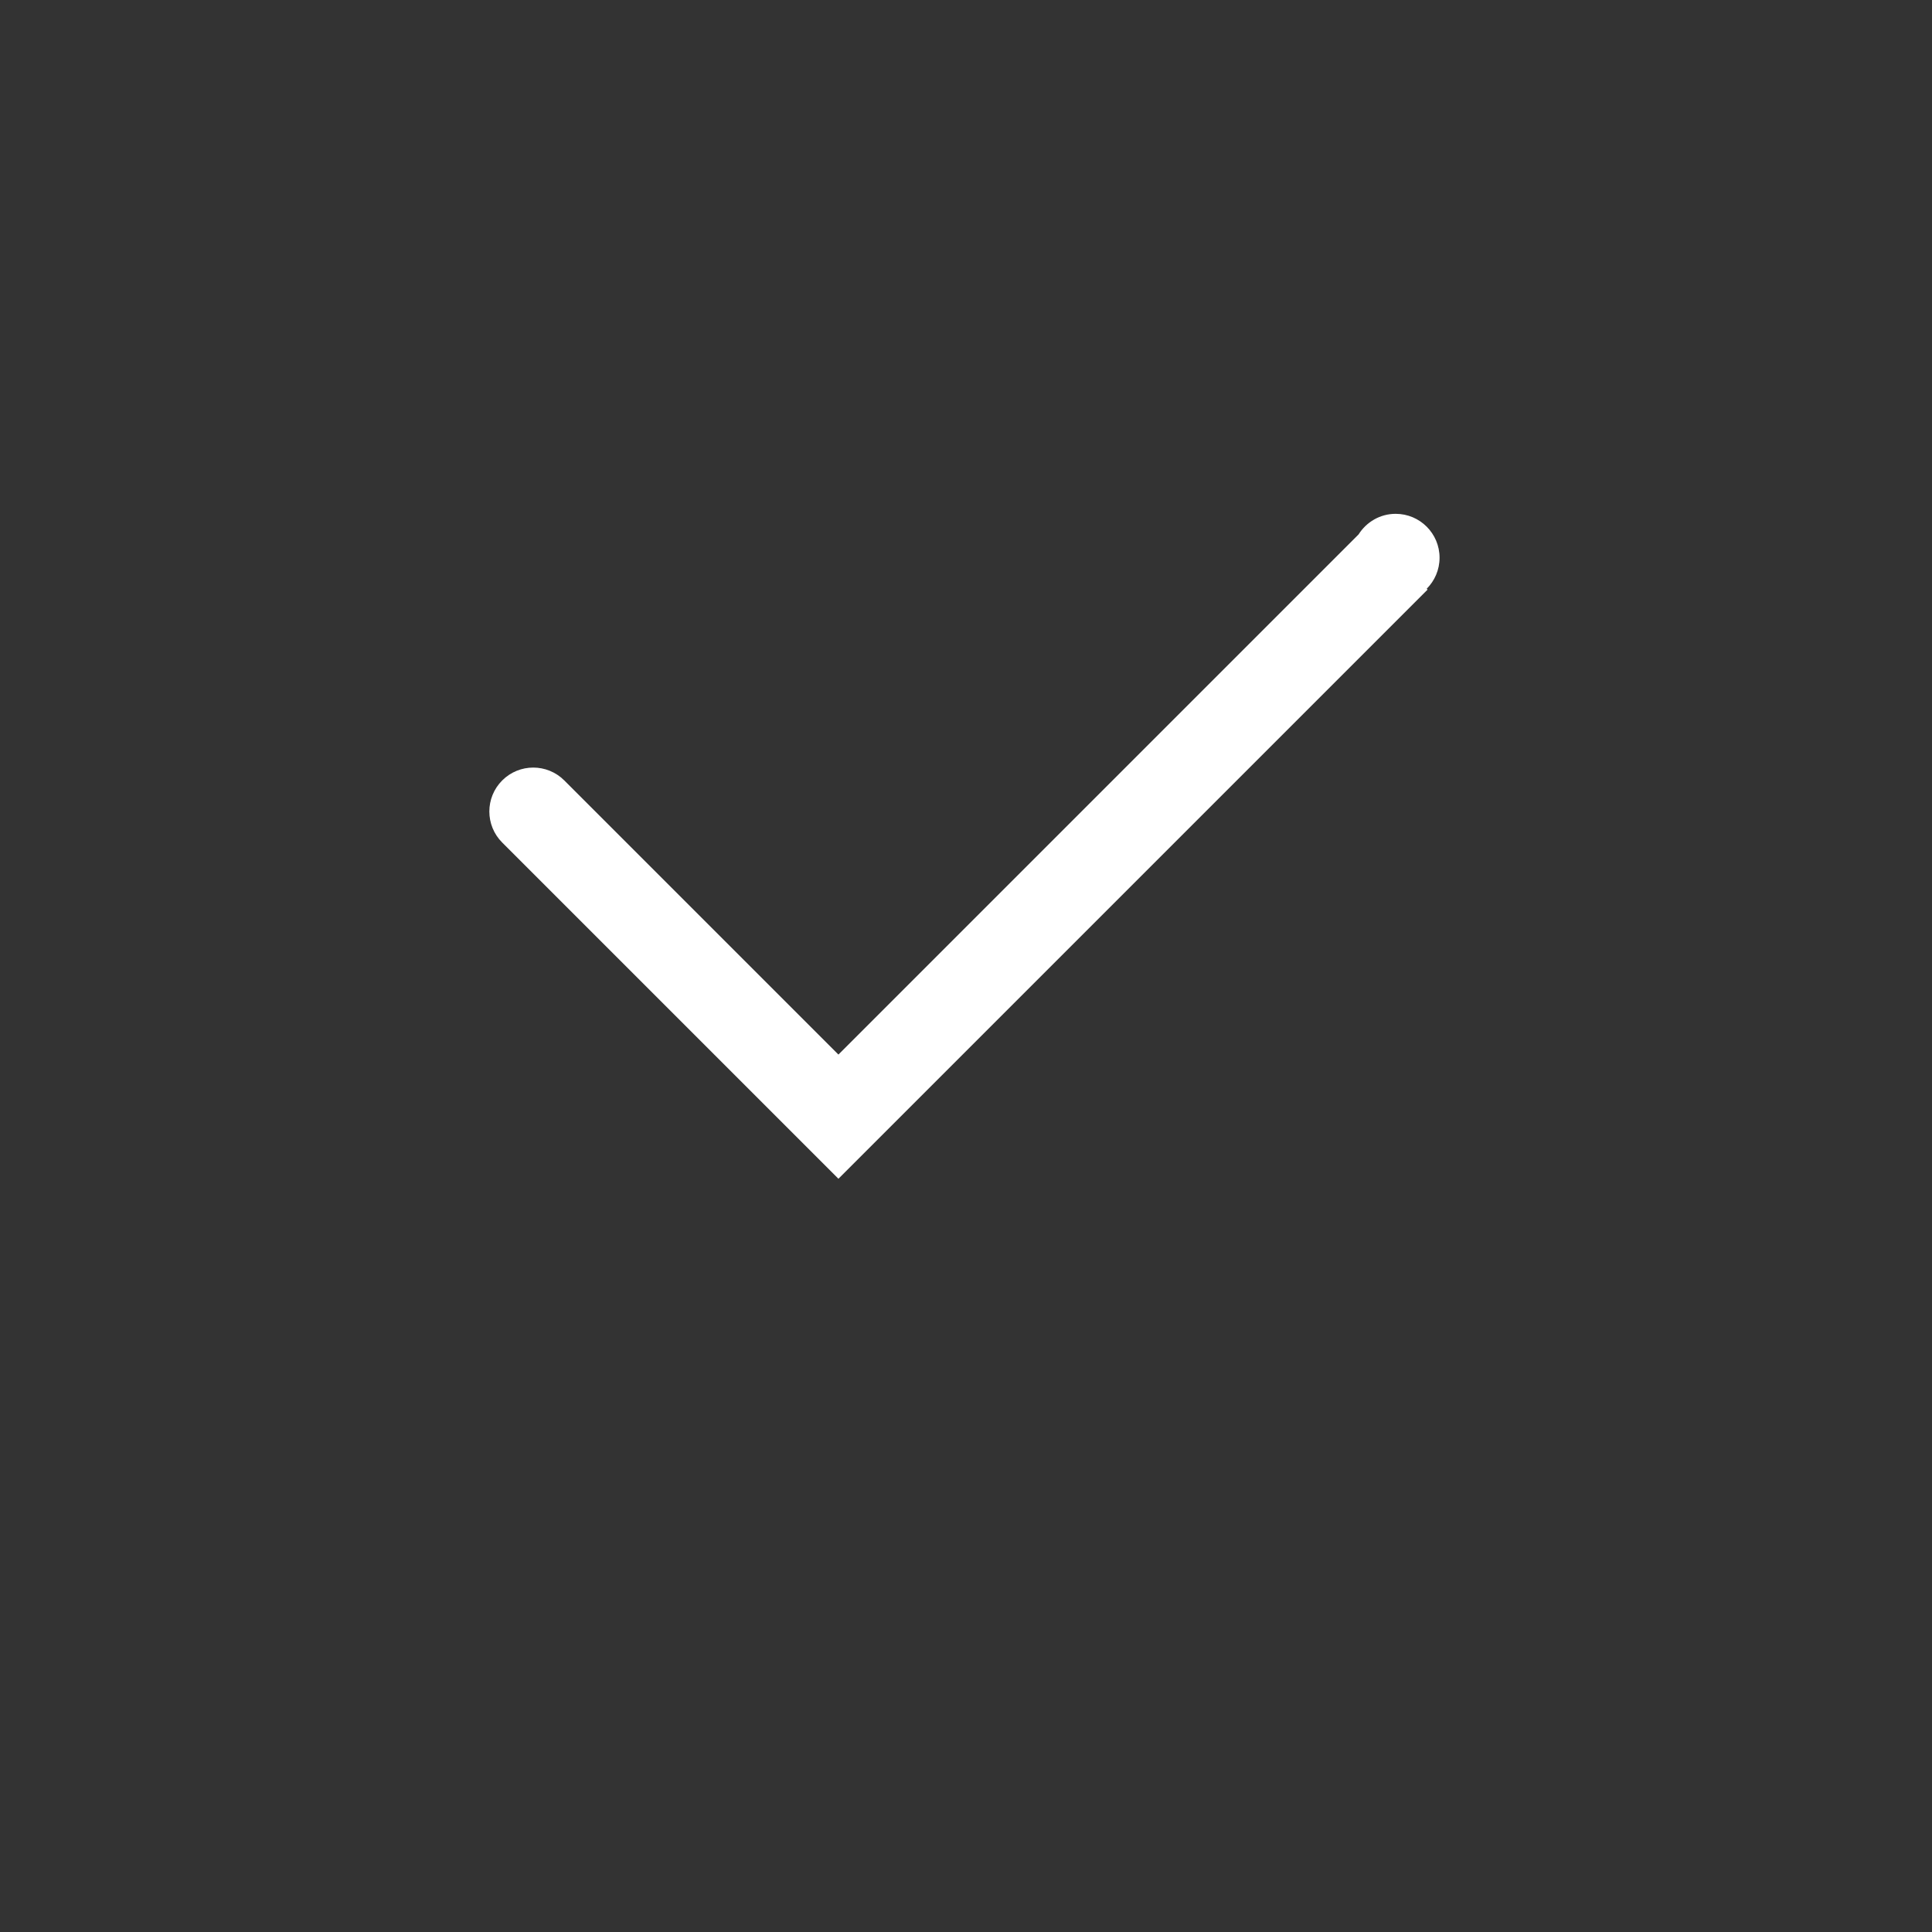 <?xml version="1.0" standalone="no"?><!DOCTYPE svg PUBLIC "-//W3C//DTD SVG 1.1//EN" "http://www.w3.org/Graphics/SVG/1.1/DTD/svg11.dtd"><svg width="200" height="200" viewBox="0 0 200 200" version="1.1" xmlns="http://www.w3.org/2000/svg" xmlns:xlink="http://www.w3.org/1999/xlink"><rect x="0" y="0" width="200" height="200" fill="#333333" stroke="none"/><defs><style type="text/css"><![CDATA[
@font-face { font-family: ifont; src: url(http://at.alicdn.com/t/font_1442373896_4754455.eot?#iefix) format(embedded-opentype), url(http://at.alicdn.com/t/font_1442373896_4754455.woff) format(woff), url(http://at.alicdn.com/t/font_1442373896_4754455.ttf) format(truetype), url(http://at.alicdn.com/t/font_1442373896_4754455.svg#ifont) format(svg); }

]]></style></defs><g class="transform-group"><g transform="scale(0.195, 0.195)"><path d="M757.848 313.018 445.096 625.769l-178.49-178.489c0 0 0-0.005-0.004-0.005-9.1-9.104-9.1-23.86 0-32.965 9.104-9.105 23.86-9.105 32.965 0l0 0L445.096 559.838l276.122-276.122c4.128-6.55 11.376-10.942 19.693-10.942 12.874 0 23.31 10.431 23.31 23.305 0 6.44-2.609 12.262-6.828 16.482L757.848 313.018 757.848 313.018zM757.848 313.018" fill="#FFF"></path></g></g></svg>